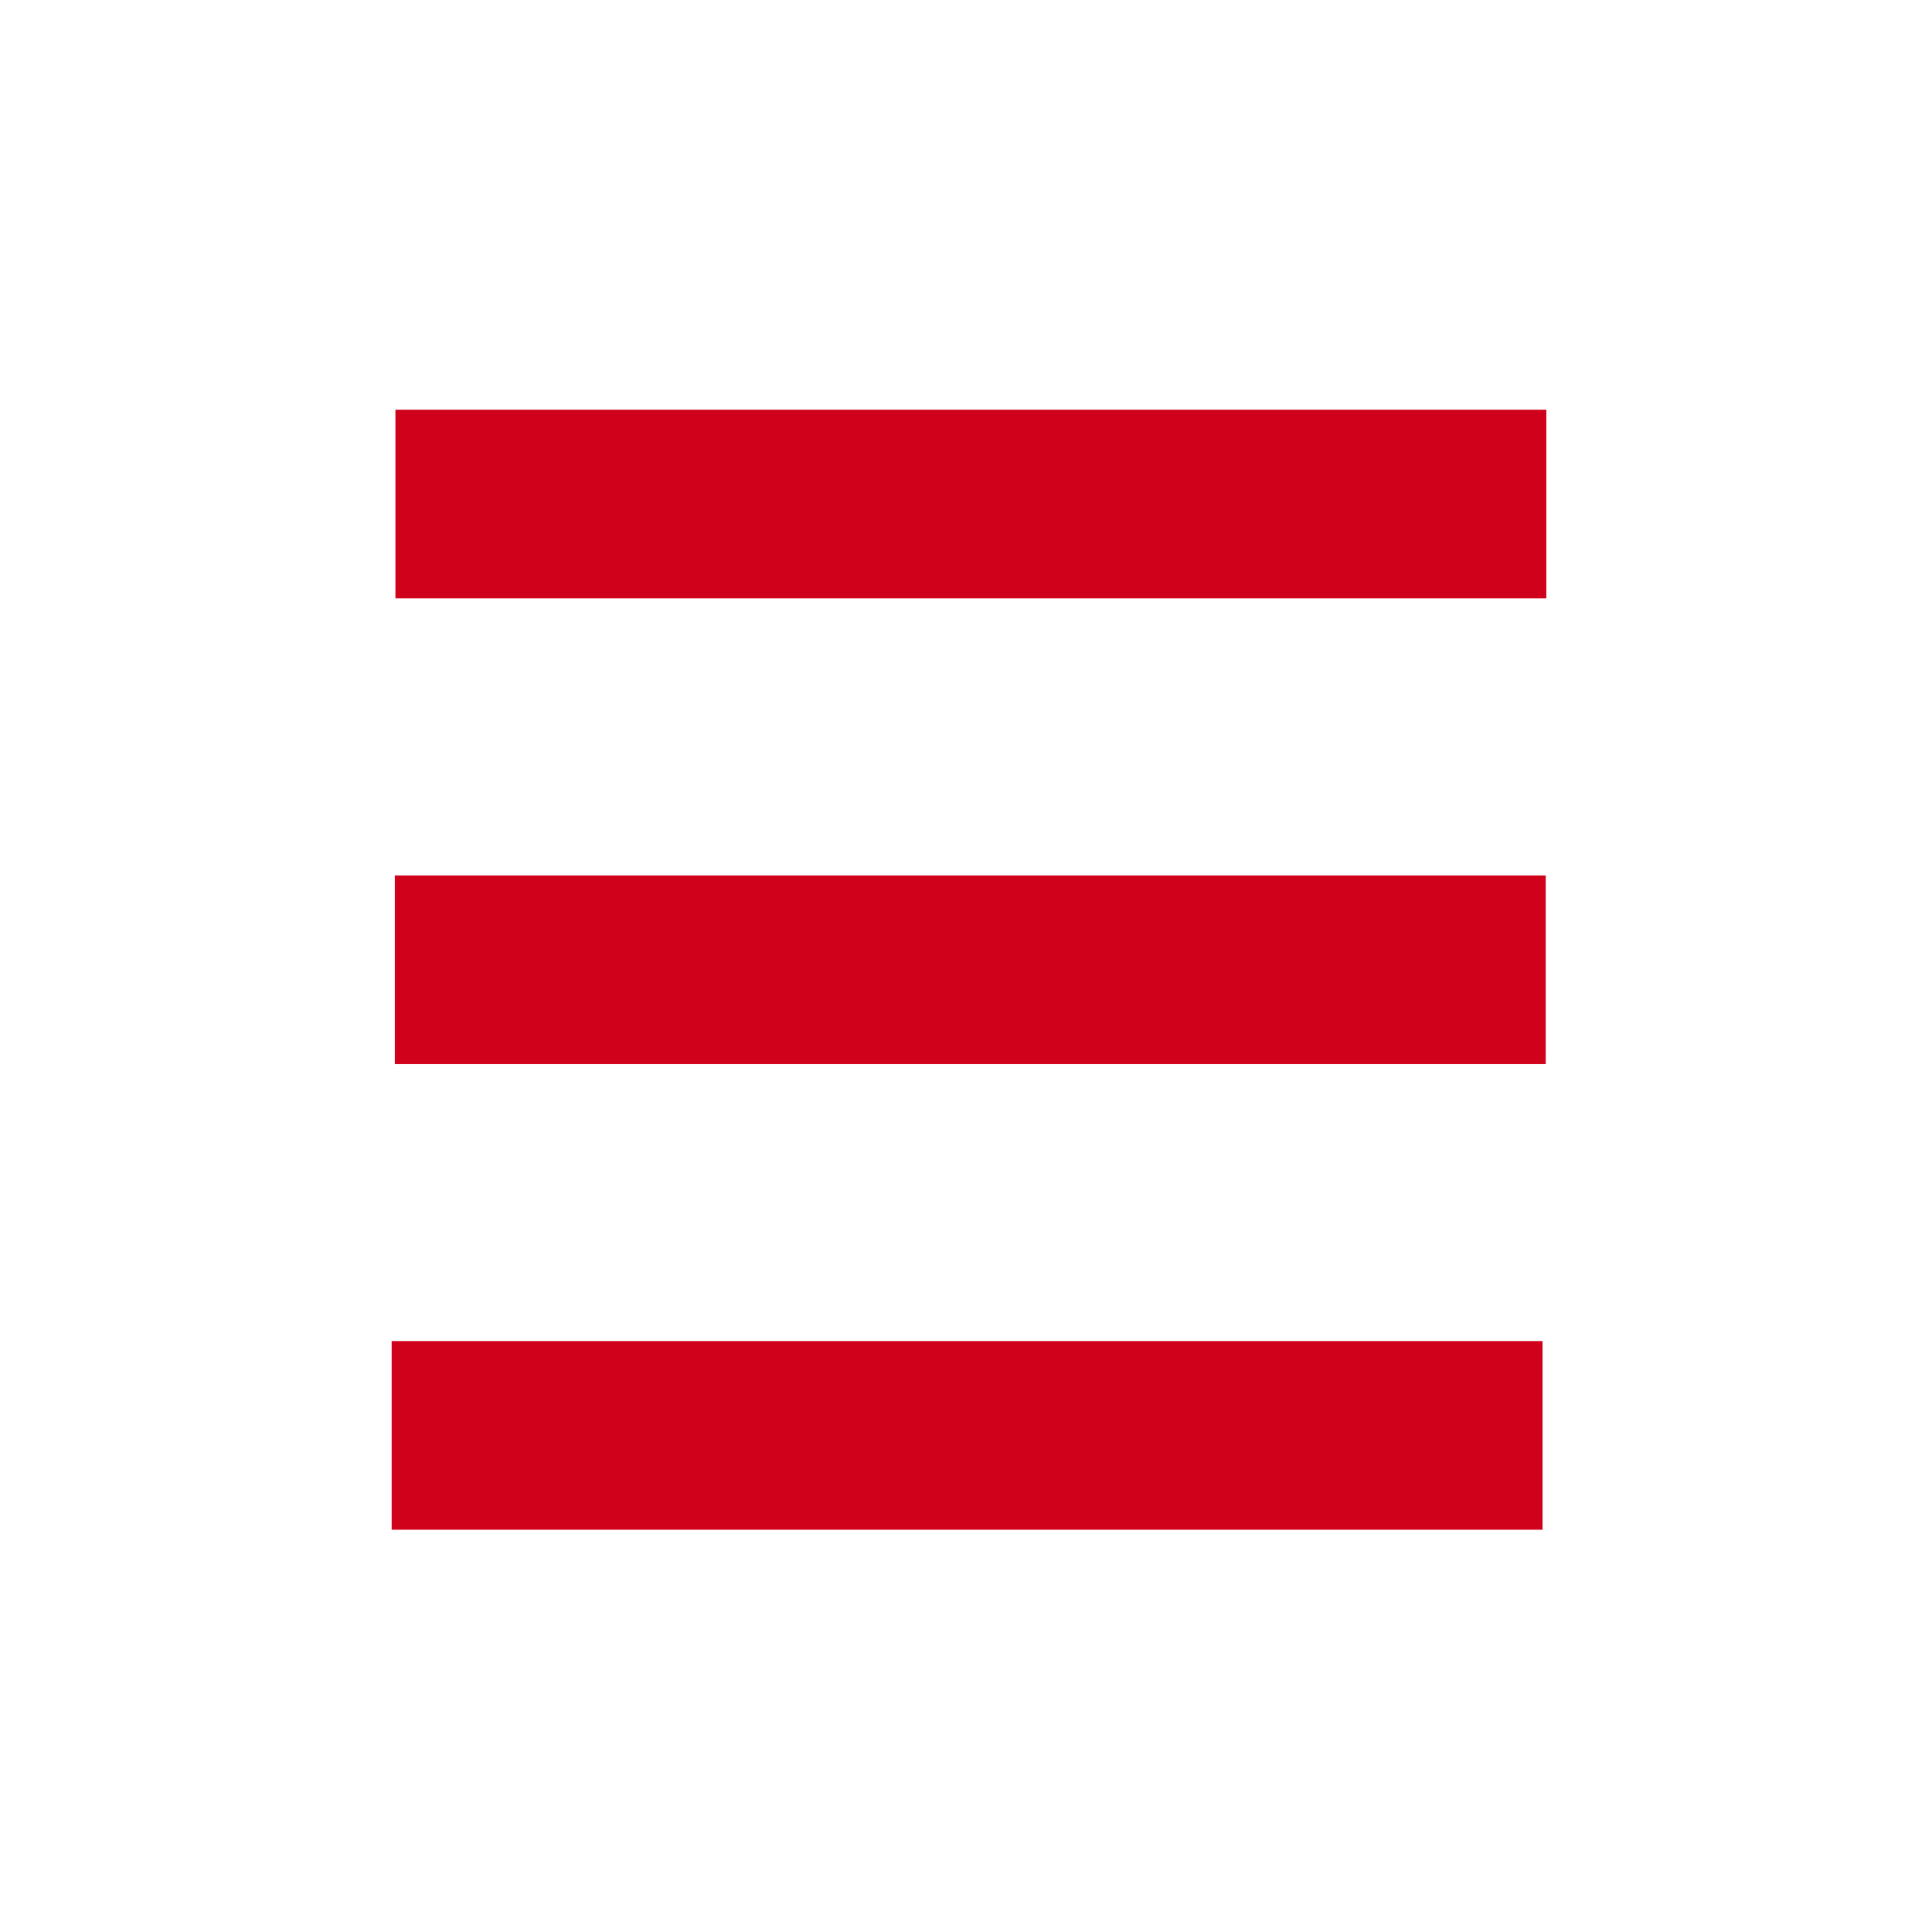 <?xml version="1.0" encoding="UTF-8" standalone="no"?>
<svg width="512px" height="512px" viewBox="0 0 512 512" version="1.1" xmlns="http://www.w3.org/2000/svg" xmlns:xlink="http://www.w3.org/1999/xlink">
    <!-- Generator: Sketch Beta 39.1 (31721) - http://www.bohemiancoding.com/sketch -->
    <title>menu</title>
    <desc>Created with Sketch Beta.</desc>
    <defs></defs>
    <g id="Page-2" stroke="none" stroke-width="1" fill="none" fill-rule="evenodd">
        <g id="menu" fill="#D0011B">
            <polygon id="mapBG" fill-opacity="0" points="410 109 410 211.037 410 303.95 410 406 103 406 103 303.963 103 211.037 103 109"></polygon>
            <polygon id="leftFold" points="409.792 108.576 409.792 158.576 104.792 158.576 104.792 108.576"></polygon>
            <polygon id="midFold" points="409.632 282 409.632 232 104.632 232 104.632 282"></polygon>
            <polygon id="rightFold" points="408.793 355.397 408.793 405.397 103.793 405.397 103.793 355.397"></polygon>
        </g>
    </g>
</svg>